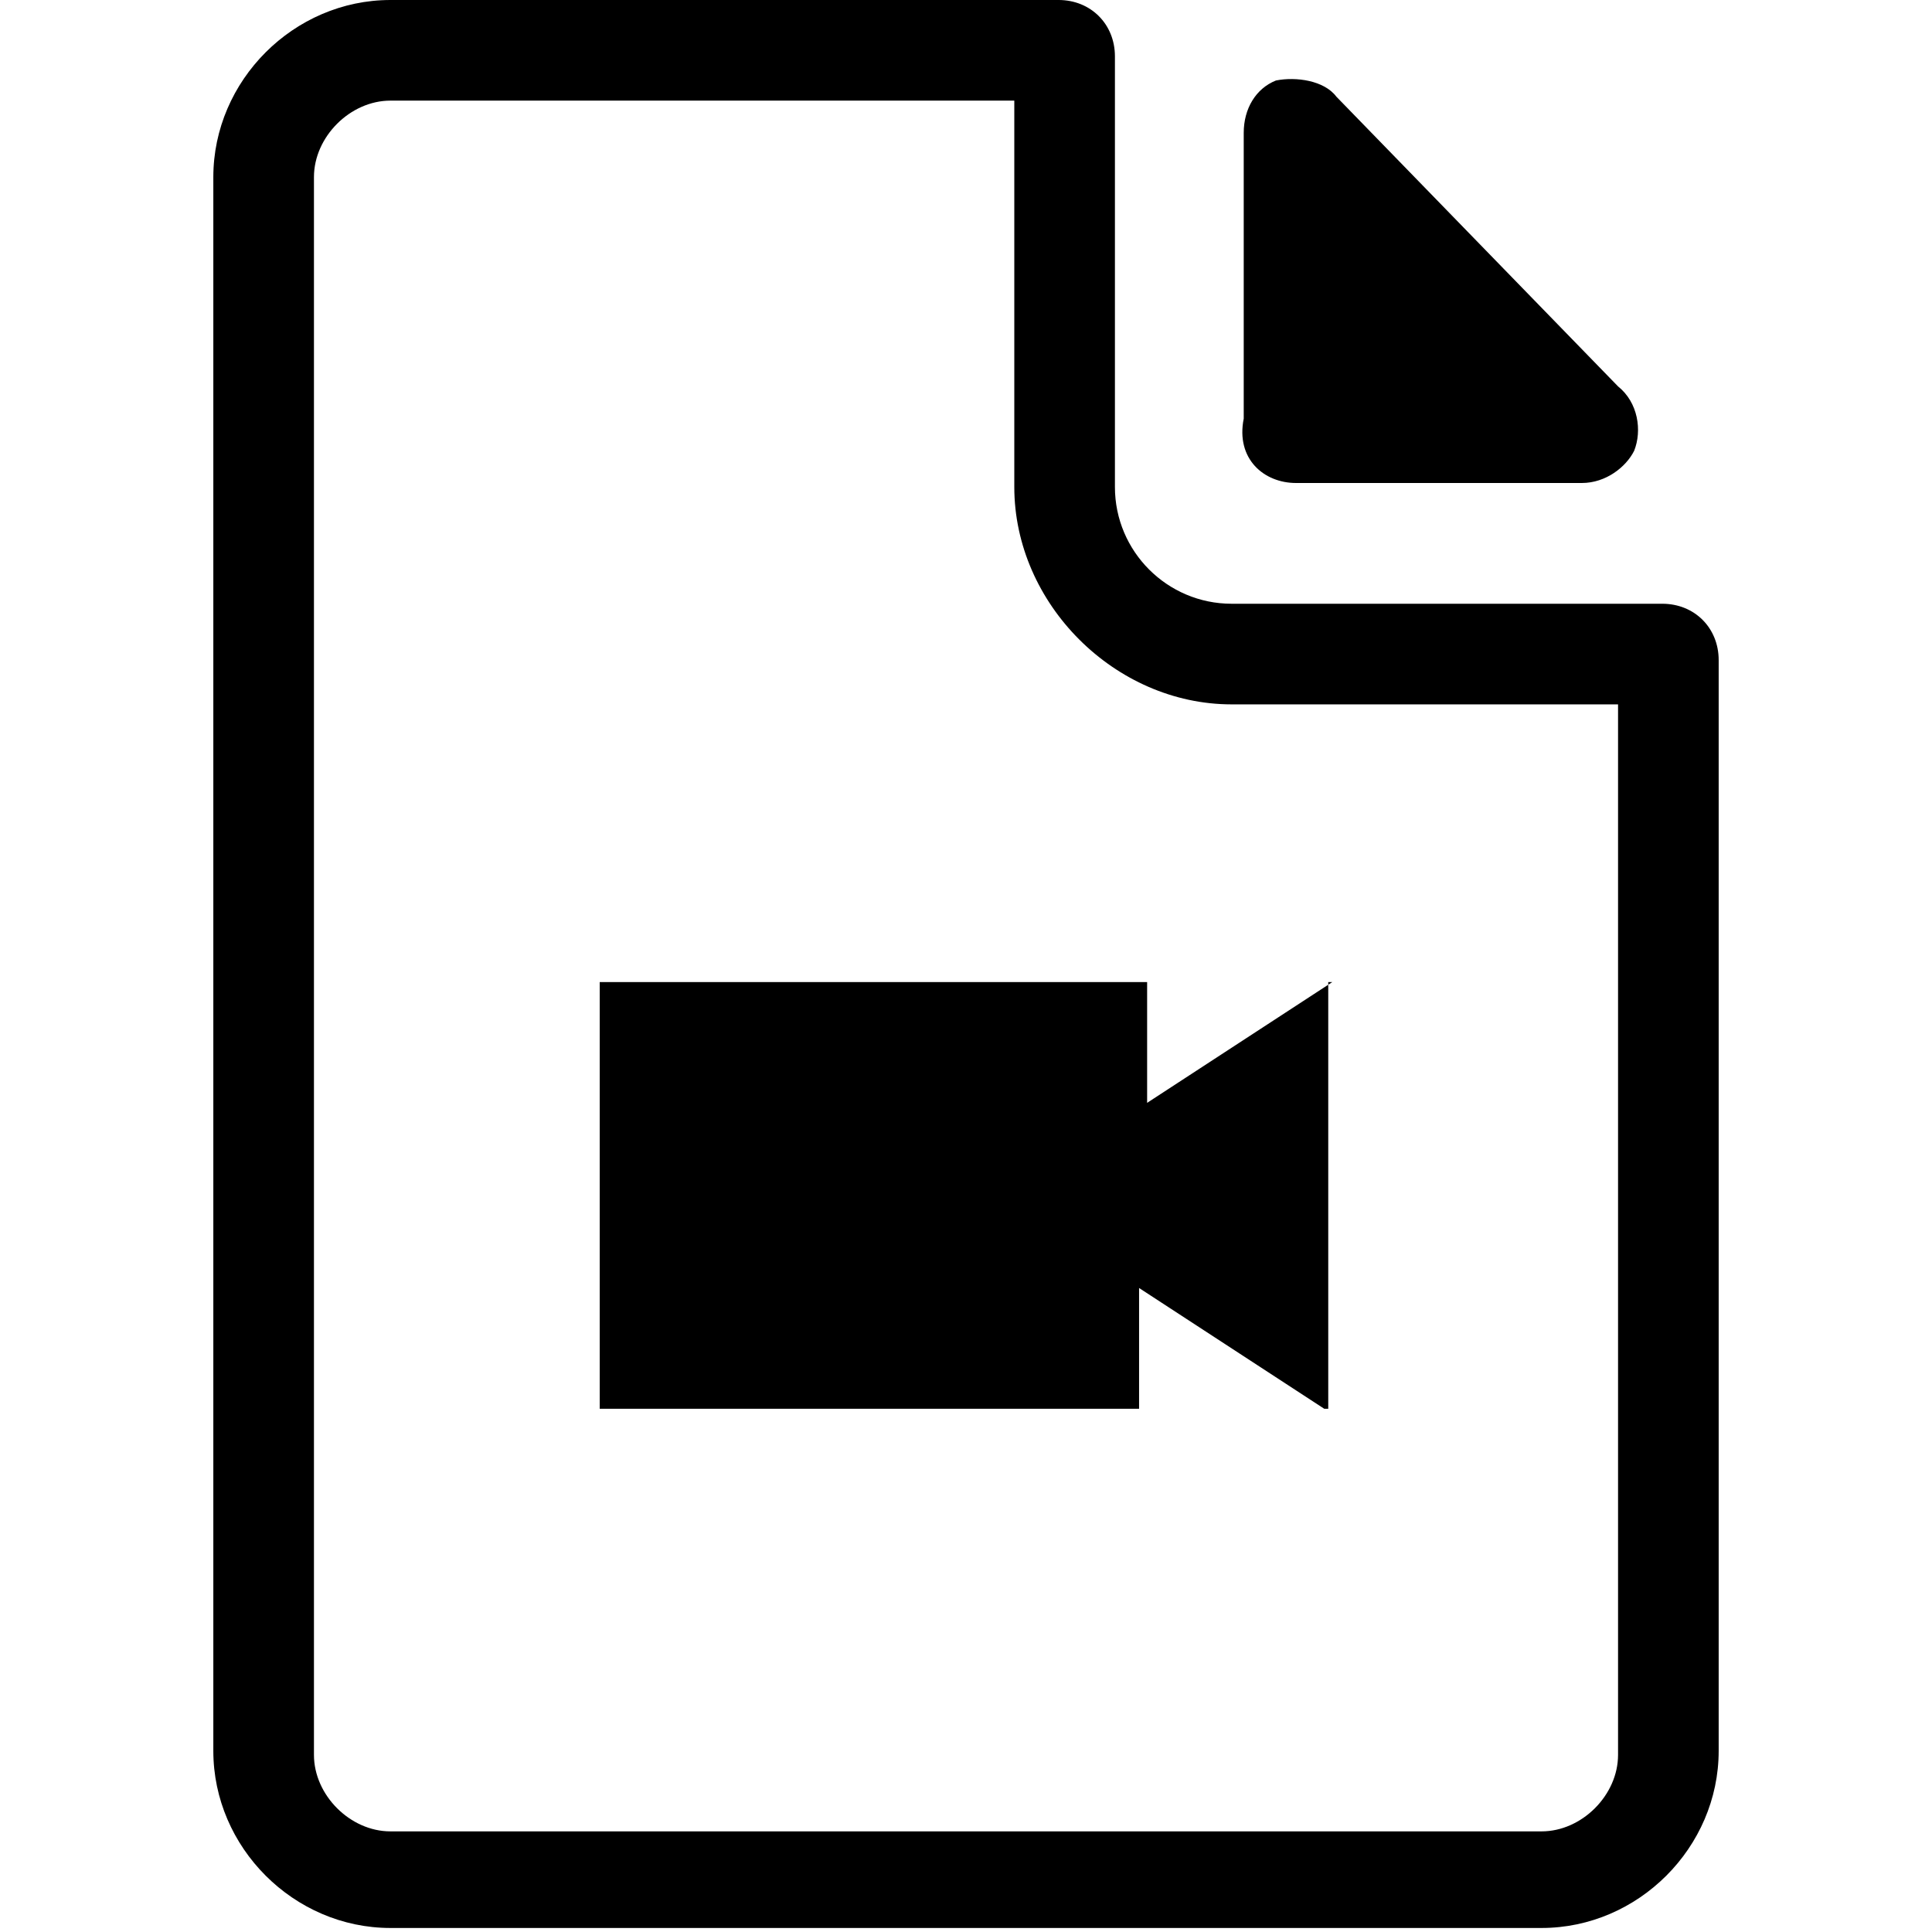 <svg enable-background="new 0 0 48 48" viewBox="0 0 48 48" xmlns="http://www.w3.org/2000/svg"><path d="m32.2 12h7.1c.6 0 1.1-.4 1.3-.8.2-.5.1-1.2-.4-1.6l-7-7.2c-.3-.4-1-.5-1.5-.4-.5.2-.8.7-.8 1.3v7.1c-.2 1 .5 1.6 1.3 1.6z"/><path d="m25.2 2.5v9.6c0 2.9 2.5 5.4 5.4 5.4h9.6v26.1c0 1-.9 1.9-1.9 1.9h-28.6c-1 0-1.9-.9-1.9-1.9v-39.2c0-1 .9-1.9 1.9-1.9zm1.1-2.5h-16.6c-2.4 0-4.4 2-4.4 4.4v39.1c0 2.4 2 4.4 4.4 4.4h28.6c2.4 0 4.4-2 4.4-4.4v-27.1c0-.8-.6-1.4-1.4-1.4h-10.7c-1.6 0-2.9-1.3-2.9-2.9v-10.7c0-.8-.6-1.4-1.4-1.4z"/><path d="m16.2 33.7v-8h11.1v4.1l4.5-3v6l-4.7-3.1v4z"/><path d="m26 26.9v.5l-.1-.1v4.7.5h-8.4v-5.6zm4.6 2.2v1.4l-.8-.5-.2-.2.4-.2zm2.5-4.7-4.6 3v-3h-13.6v10.6h13.4v-3l4.6 3h.1v-10.6z"/></svg>